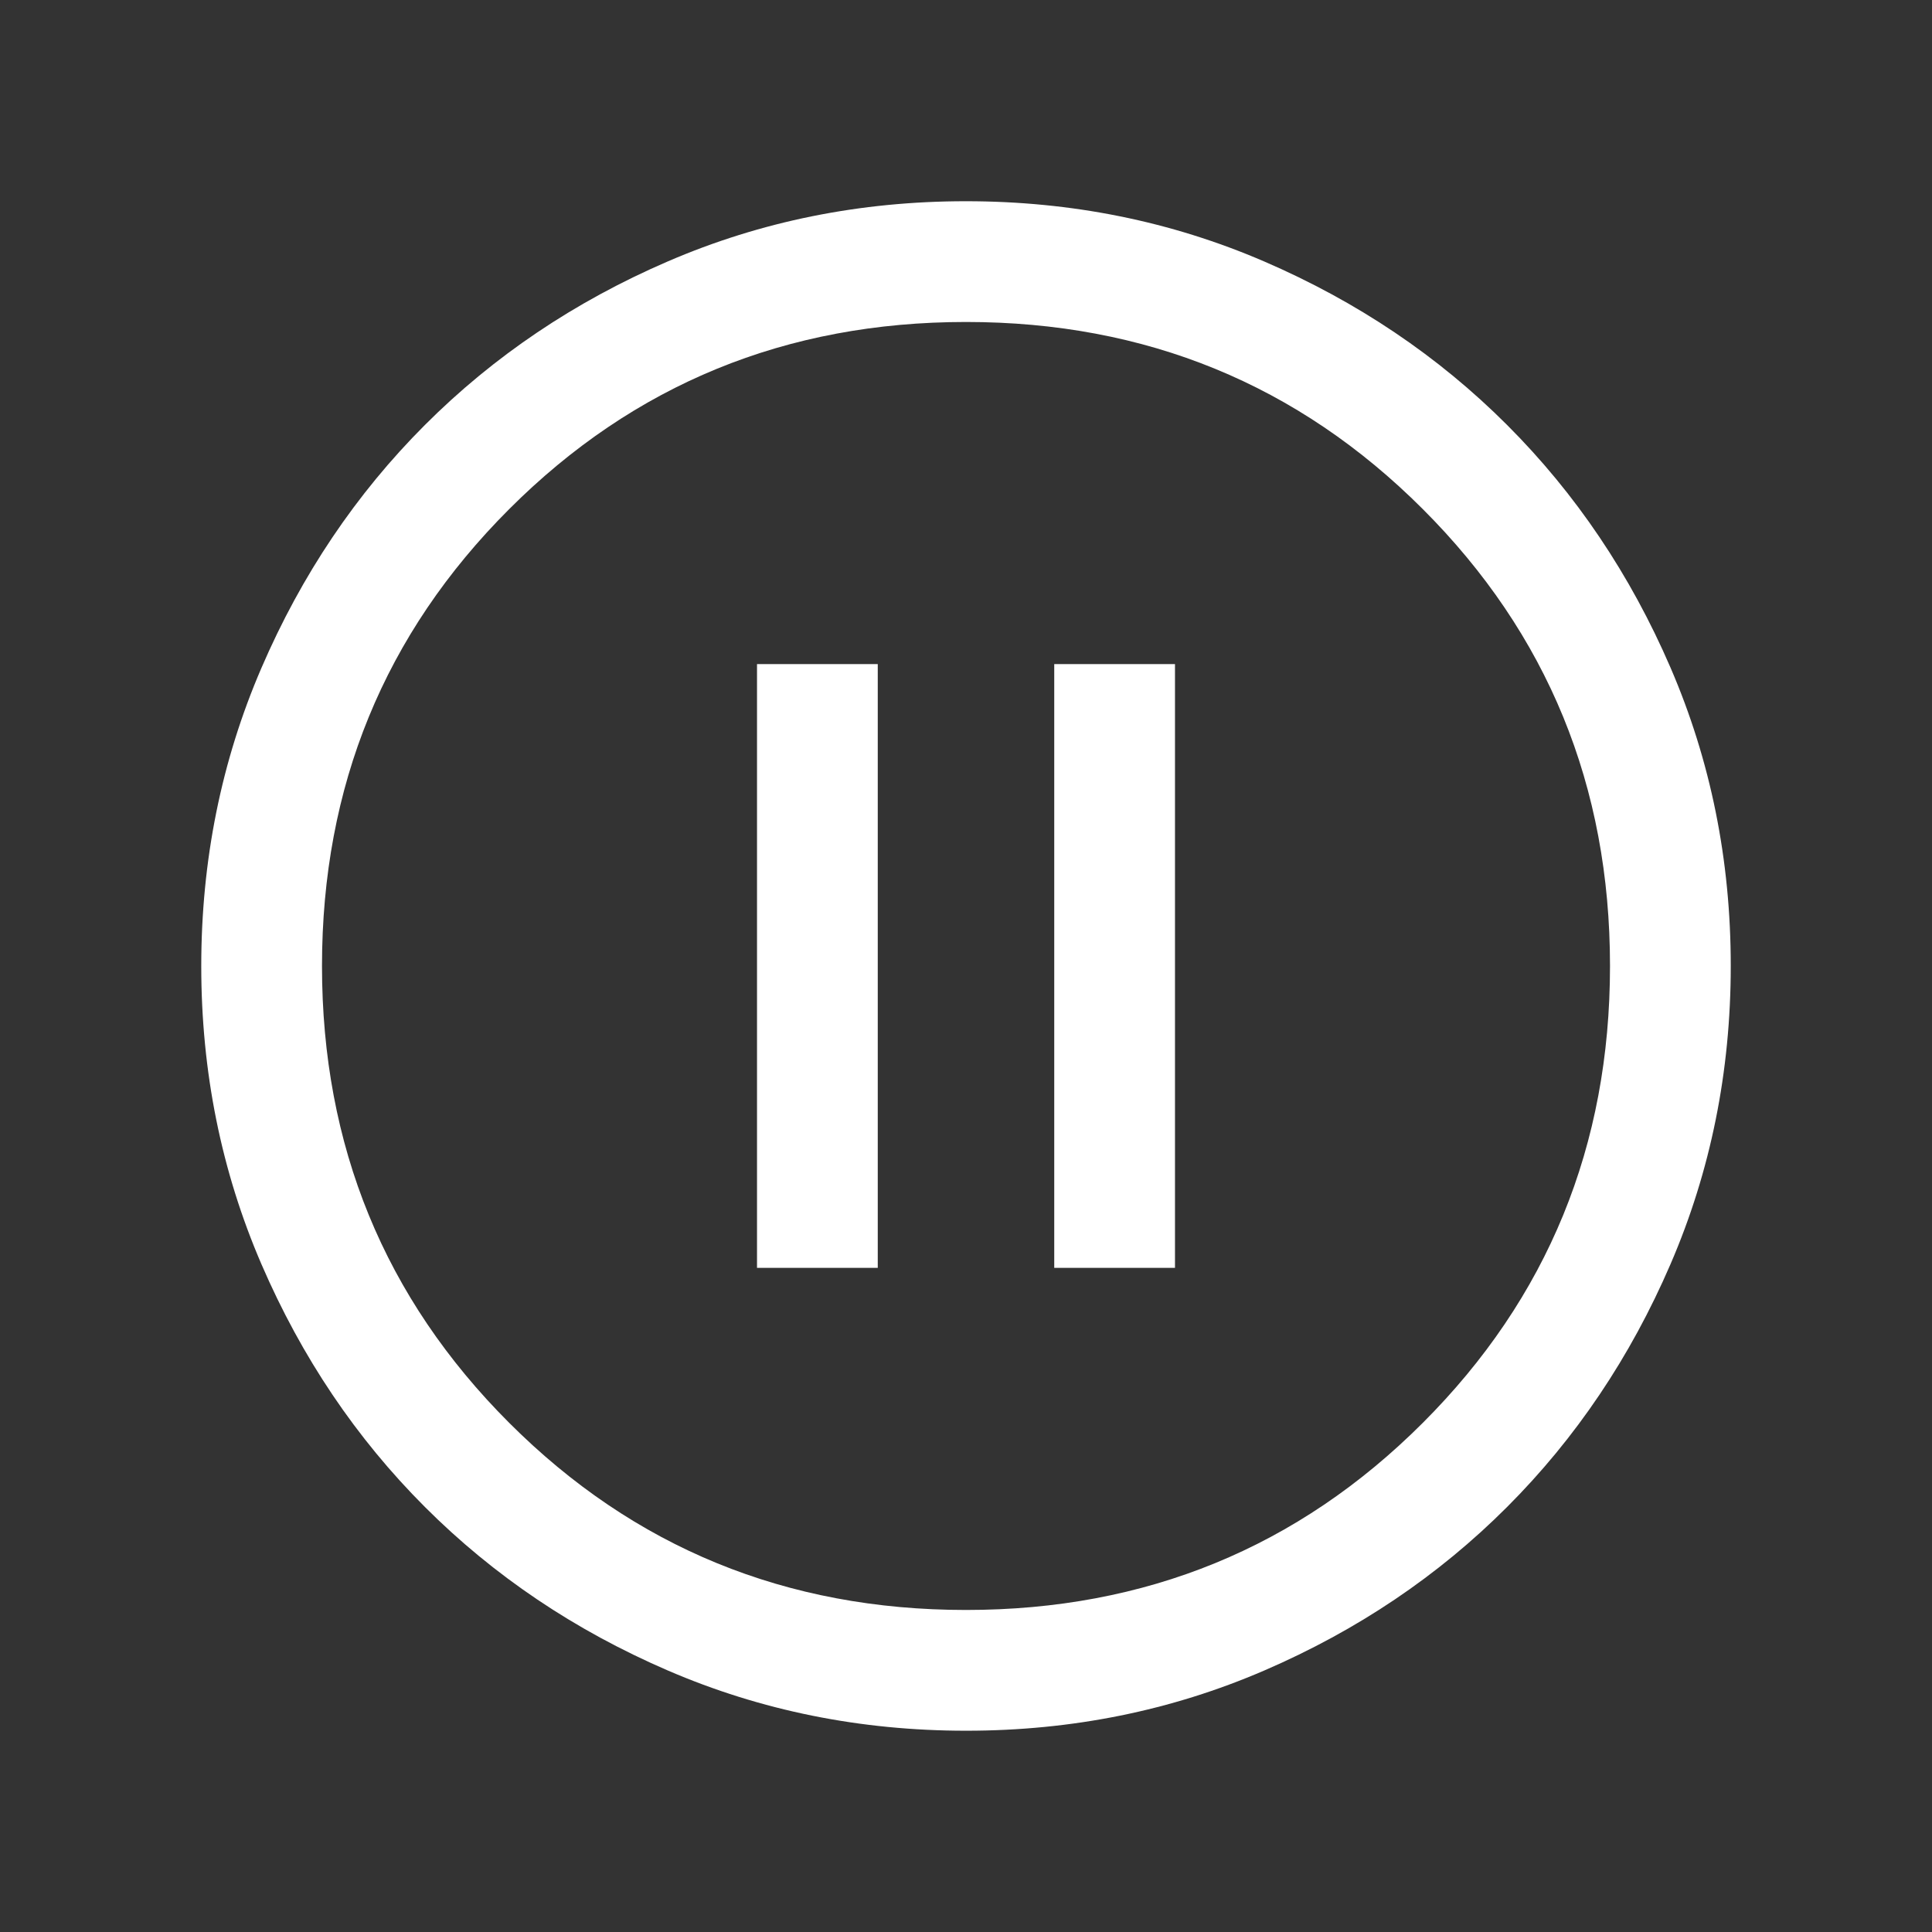 <svg width="116" height="116" viewBox="0 0 116 116" fill="none" xmlns="http://www.w3.org/2000/svg">
<rect x="0" y="0" width="116" height="116" fill="#333333" stroke="none"/>
<mask id="mask0_5774_158430" style="mask-type:alpha" maskUnits="userSpaceOnUse" x="0" y="0" width="116" height="116">
<rect width="116" height="116" fill="#D9D9D9"/>
</mask>
<g mask="url(#mask0_5774_158430)">
<path d="M45.452 76.124H52.702V39.874H45.452V76.124ZM63.298 76.124H70.548V39.874H63.298V76.124ZM58.008 103.915C51.657 103.915 45.688 102.71 40.1 100.3C34.512 97.89 29.651 94.619 25.518 90.487C21.384 86.355 18.112 81.496 15.7 75.911C13.289 70.325 12.084 64.357 12.084 58.007C12.084 51.656 13.289 45.687 15.699 40.099C18.109 34.511 21.38 29.65 25.512 25.516C29.643 21.383 34.502 18.11 40.088 15.699C45.673 13.288 51.641 12.082 57.992 12.082C64.343 12.082 70.312 13.287 75.9 15.697C81.488 18.108 86.349 21.378 90.482 25.51C94.616 29.642 97.888 34.501 100.3 40.086C102.711 45.672 103.917 51.64 103.917 57.99C103.917 64.341 102.711 70.311 100.301 75.898C97.891 81.487 94.62 86.347 90.488 90.481C86.357 94.615 81.498 97.887 75.912 100.298C70.327 102.71 64.359 103.915 58.008 103.915ZM58 96.665C68.794 96.665 77.938 92.919 85.429 85.428C92.921 77.936 96.667 68.793 96.667 57.999C96.667 47.204 92.921 38.061 85.429 30.569C77.938 23.078 68.794 19.332 58 19.332C47.206 19.332 38.062 23.078 30.571 30.569C23.079 38.061 19.333 47.204 19.333 57.999C19.333 68.793 23.079 77.936 30.571 85.428C38.062 92.919 47.206 96.665 58 96.665Z" fill="white"/>
</g>
</svg>

